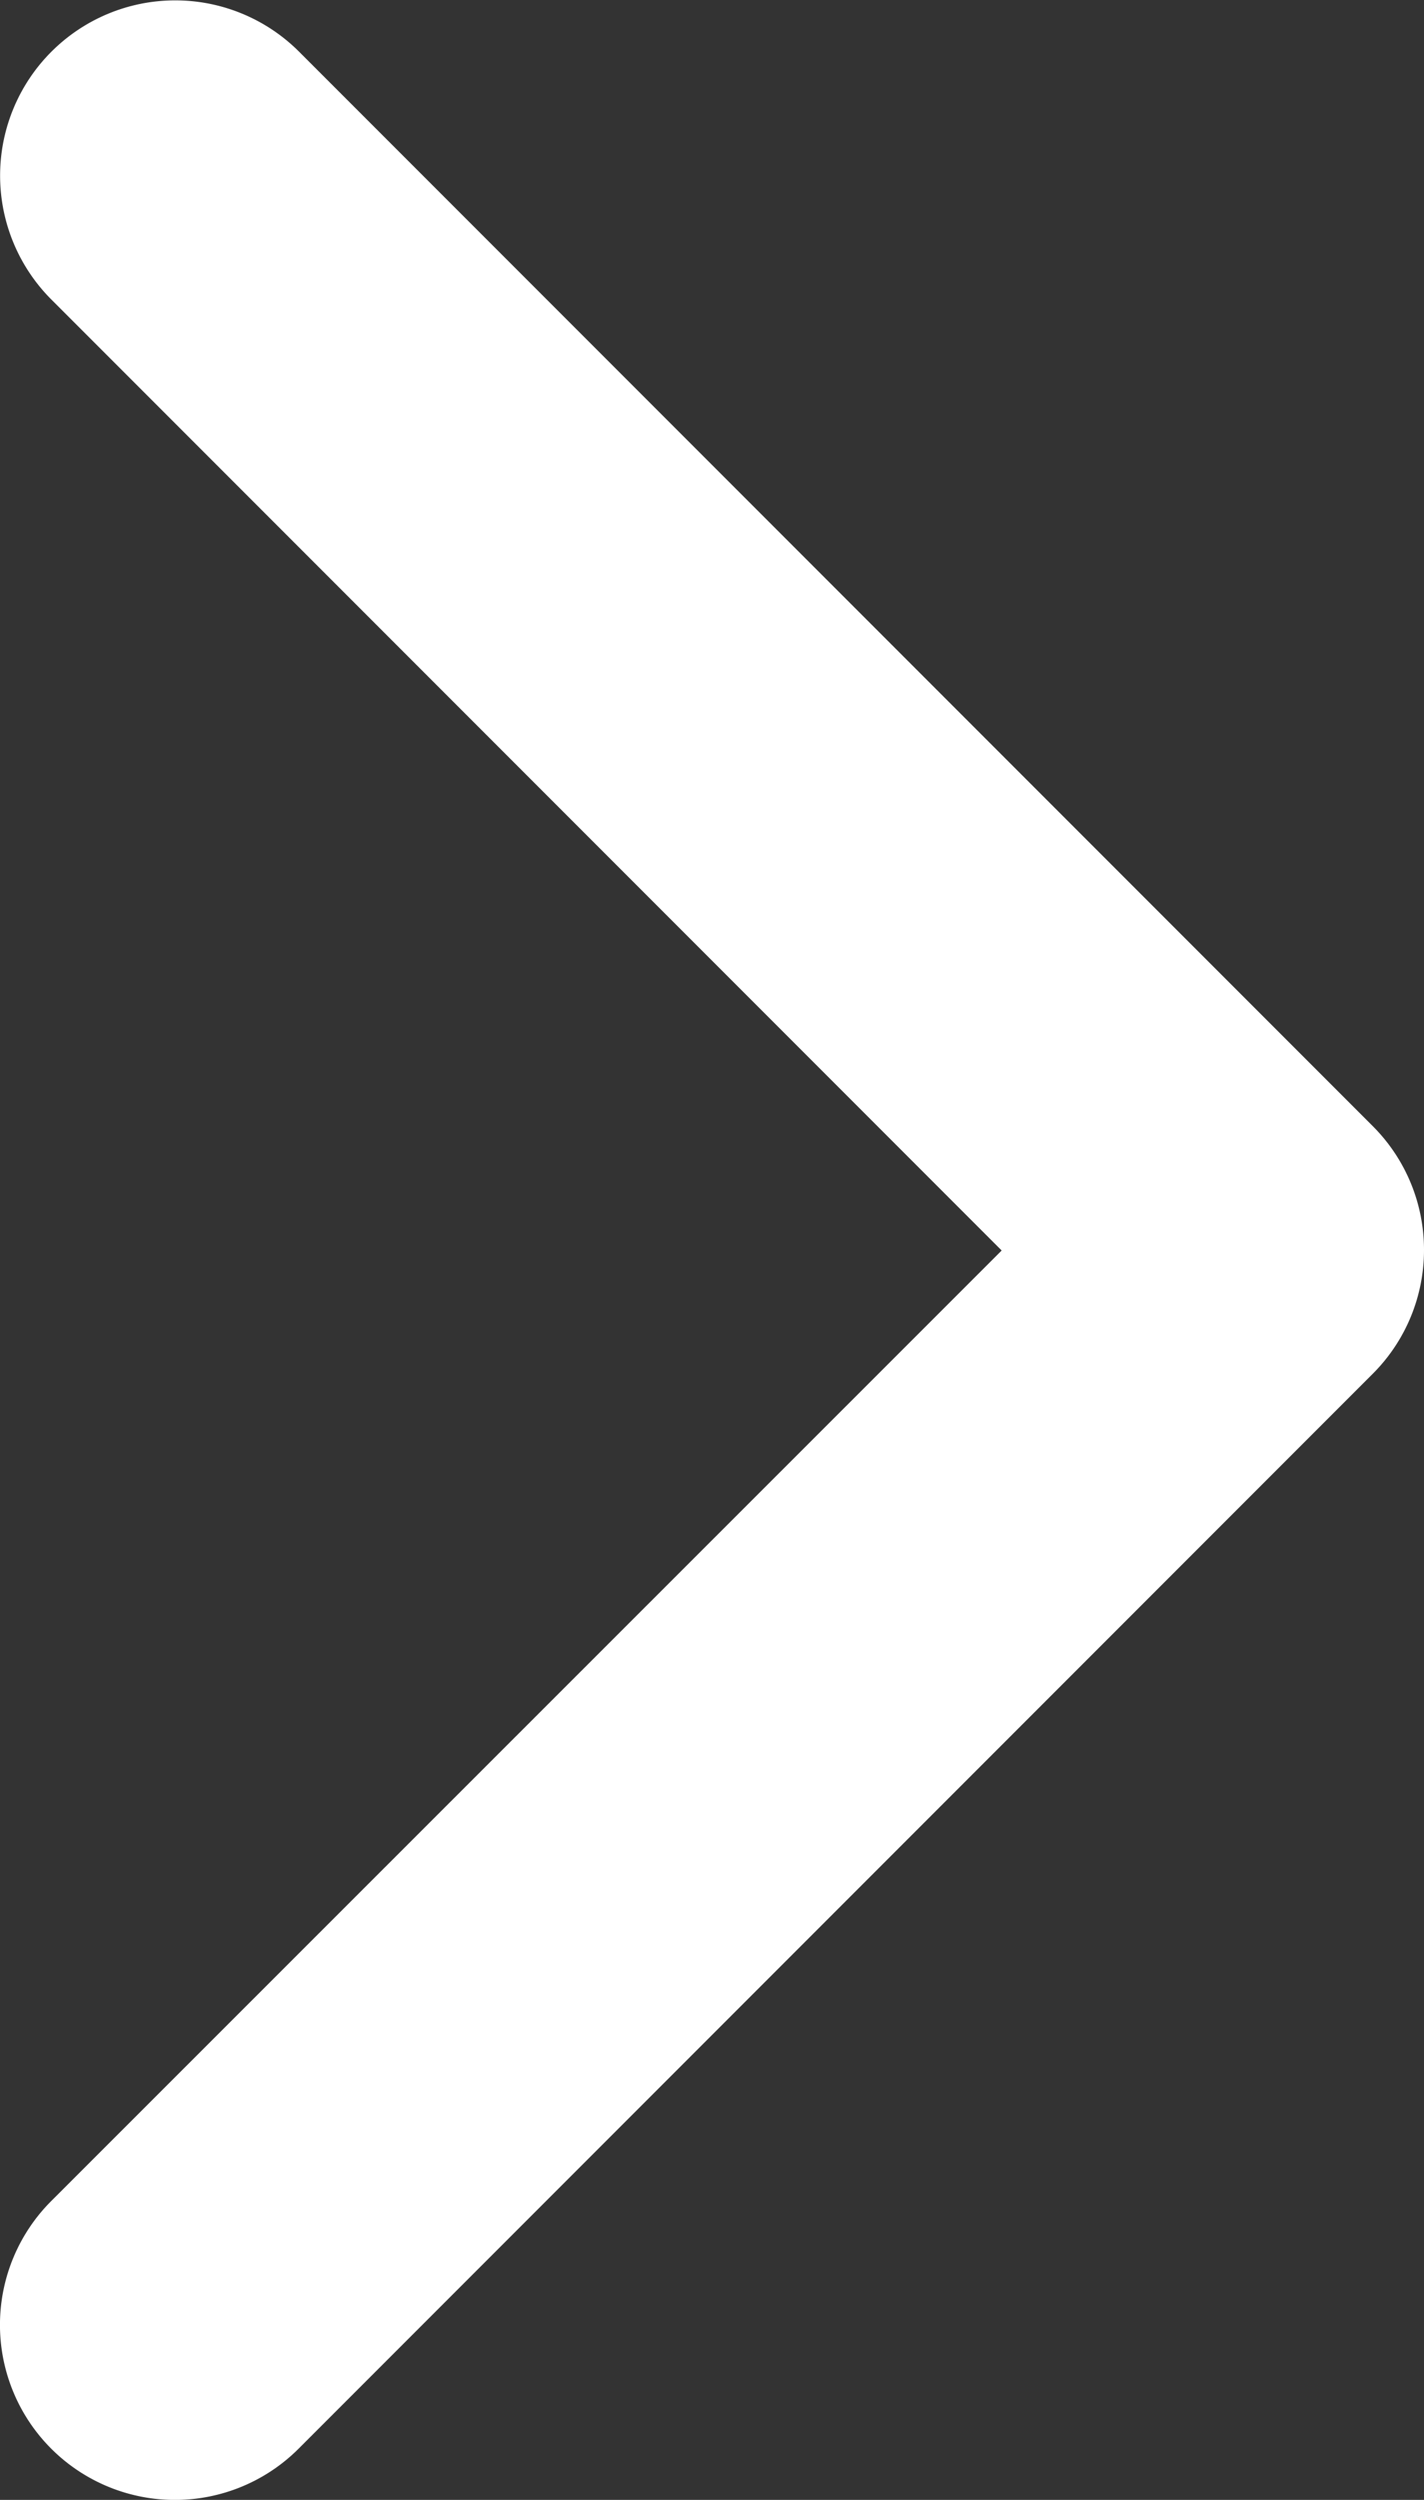 <svg xmlns="http://www.w3.org/2000/svg" width="13.042" height="22.88" viewBox="0 0 13.042 22.88">
  <rect x="0" y="0" width="13.042" height="22.88" fill="#333333" stroke="none"/>
  <g id="arrow-down-sign-to-navigate" transform="translate(0 22.88) rotate(-90)">
    <path id="Path_14" data-name="Path 14" d="M11.44,13.042a1.6,1.6,0,0,1-1.133-.469L.469,2.735A1.6,1.6,0,0,1,2.735.469l8.7,8.705,8.7-8.7A1.6,1.6,0,1,1,22.41,2.736l-9.838,9.838A1.6,1.6,0,0,1,11.44,13.042Z" transform="translate(0)" fill="#fff"/>
  </g>
</svg>
